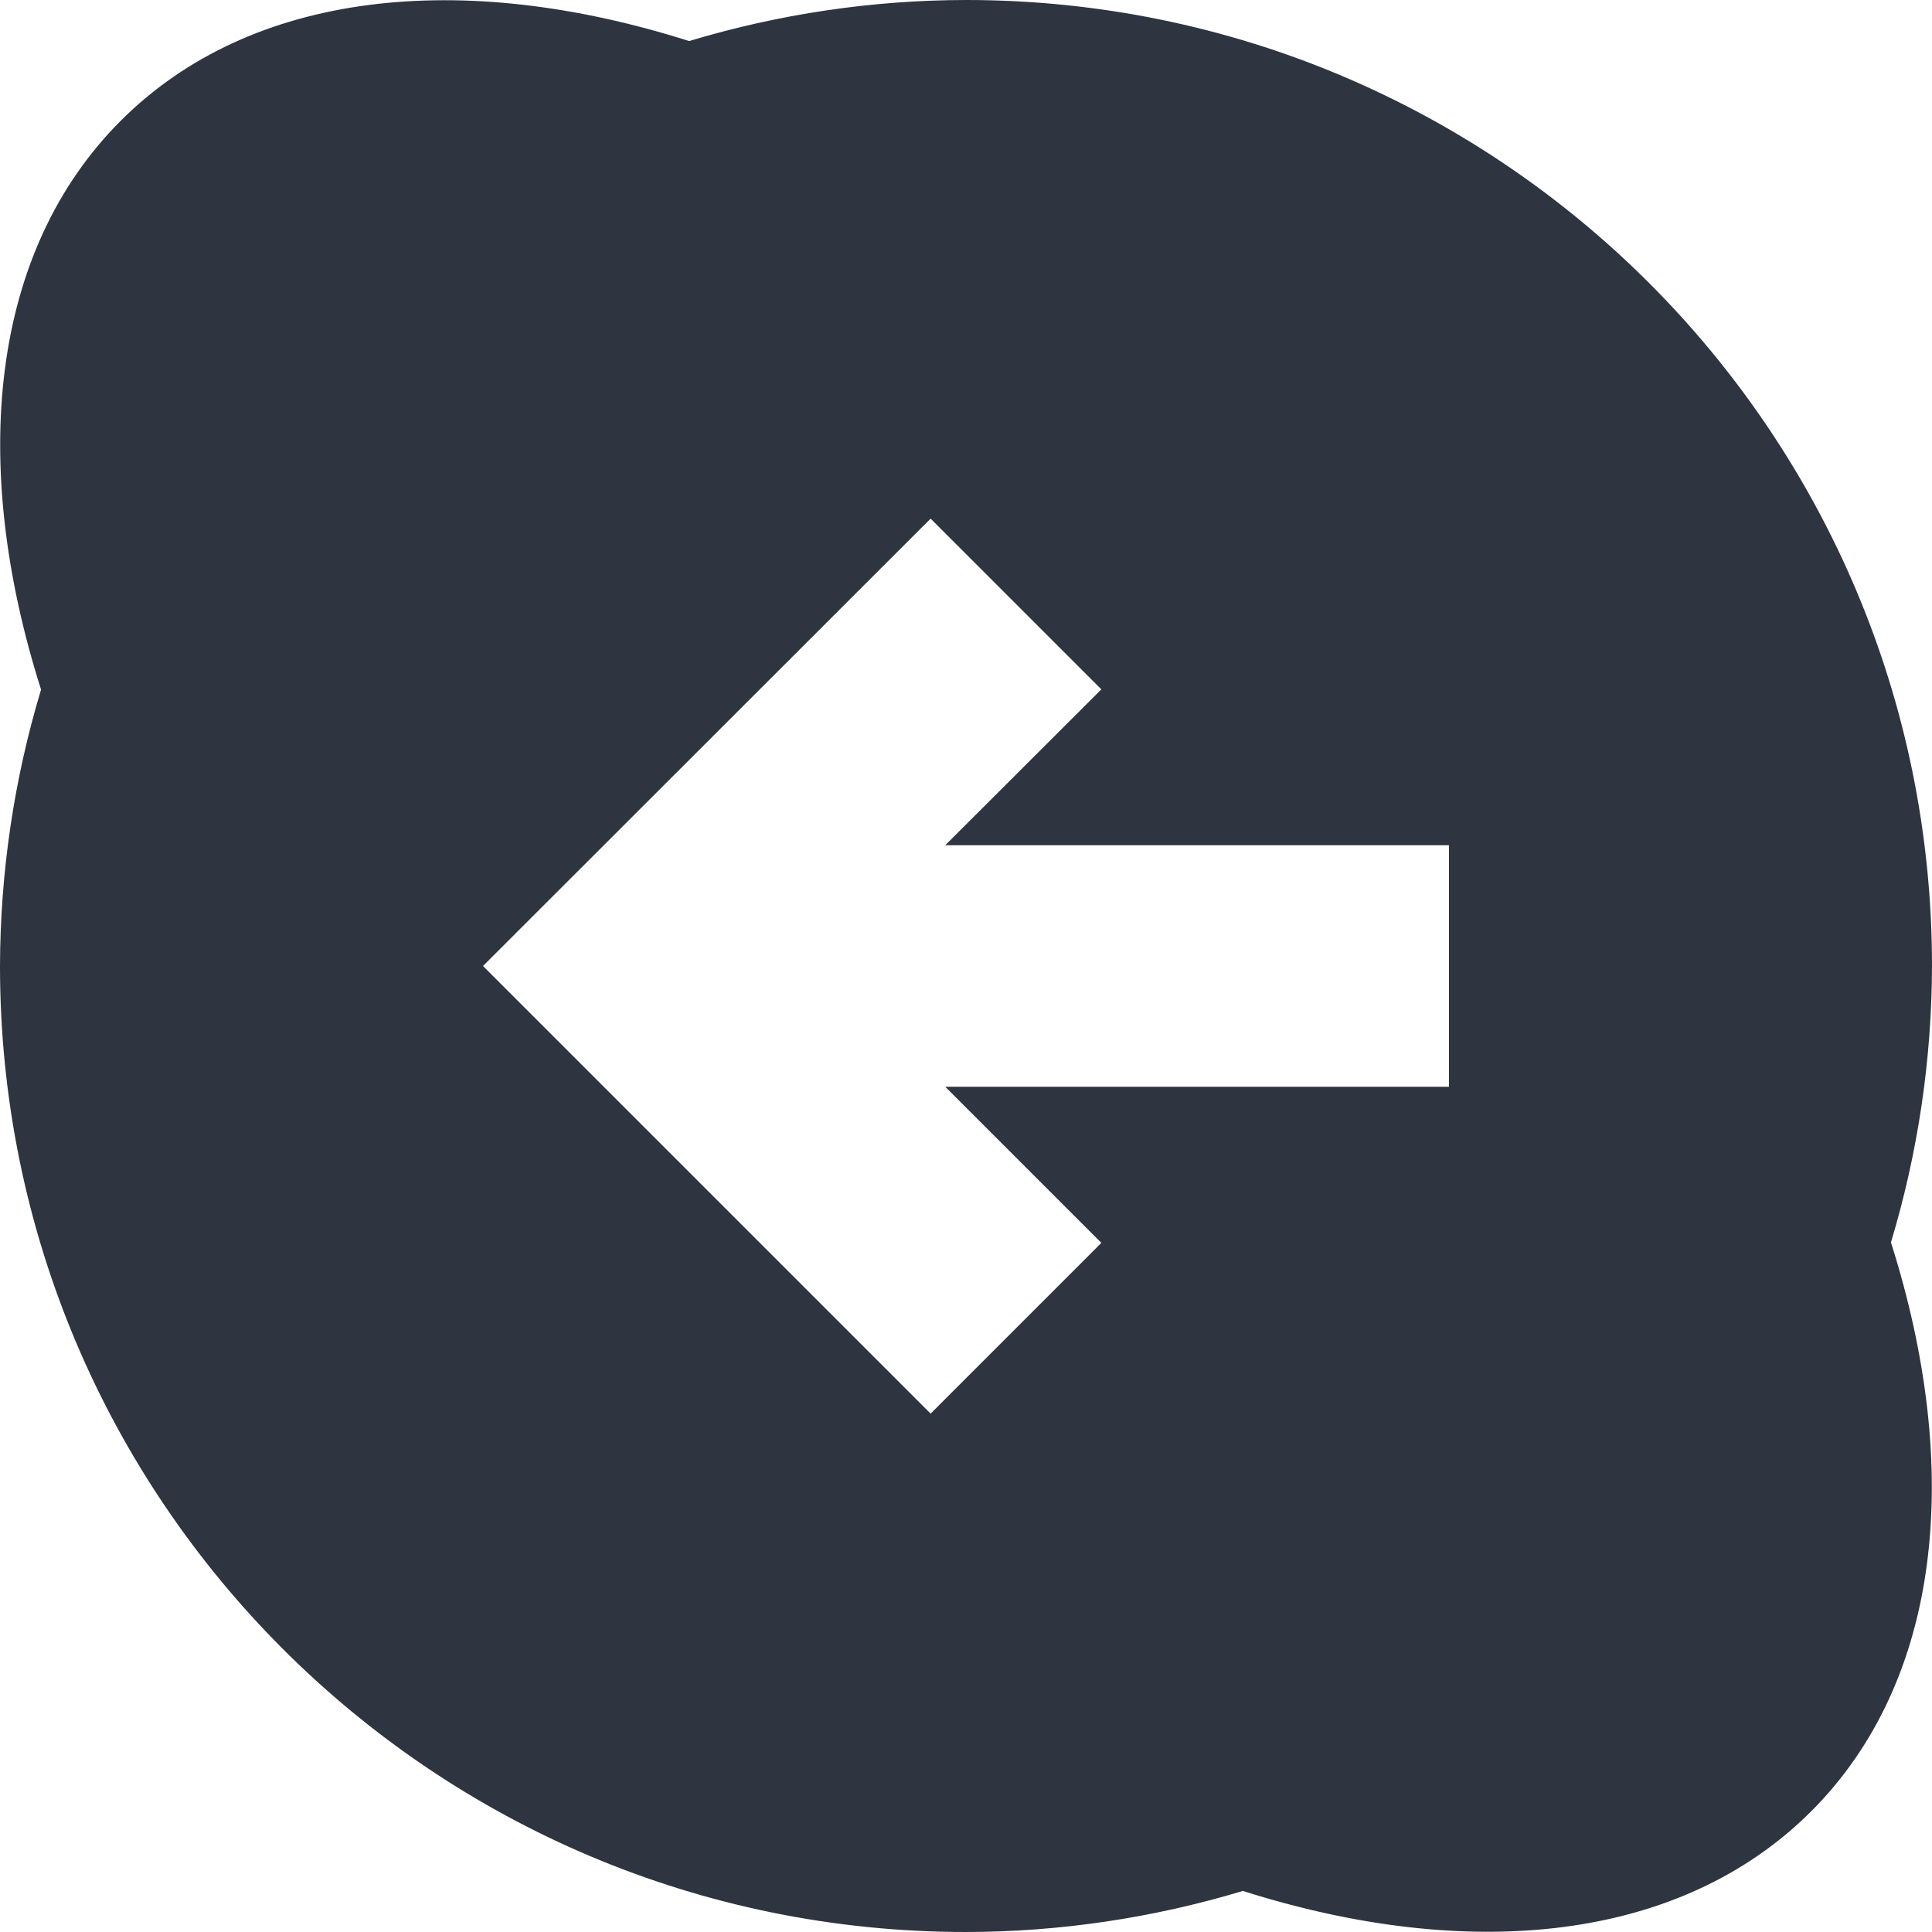 <svg viewBox="0 0 16 16" xmlns="http://www.w3.org/2000/svg">
 <path d="m 8 0 c -0.777 0.001 -1.549 0.116 -2.293 0.34 c -1.878 -0.596 -3.626 -0.421 -4.707 0.66 c -1.081 1.081 -1.257 2.832 -0.66 4.711 c -0.224 0.743 -0.338 1.514 -0.34 2.289 c 0 4.418 3.582 8 8 8 c 0.777 -0.001 1.549 -0.116 2.293 -0.34 c 1.878 0.596 3.626 0.421 4.707 -0.66 c 1.081 -1.081 1.257 -2.832 0.66 -4.711 c 0.224 -0.743 0.338 -1.514 0.34 -2.289 c 0 -4.418 -3.582 -8 -8 -8 z m -0.293 4.295 l 1.414 1.414 l -1.293 1.291 l 4.172 0 l 0 2 l -4.172 0 l 1.293 1.293 l -1.414 1.414 l -3.707 -3.707 l 3.707 -3.705 z" style="fill:#2e3440;opacity:1;fill-opacity:1;stroke:none;fill-rule:nonzero"/>
</svg>
